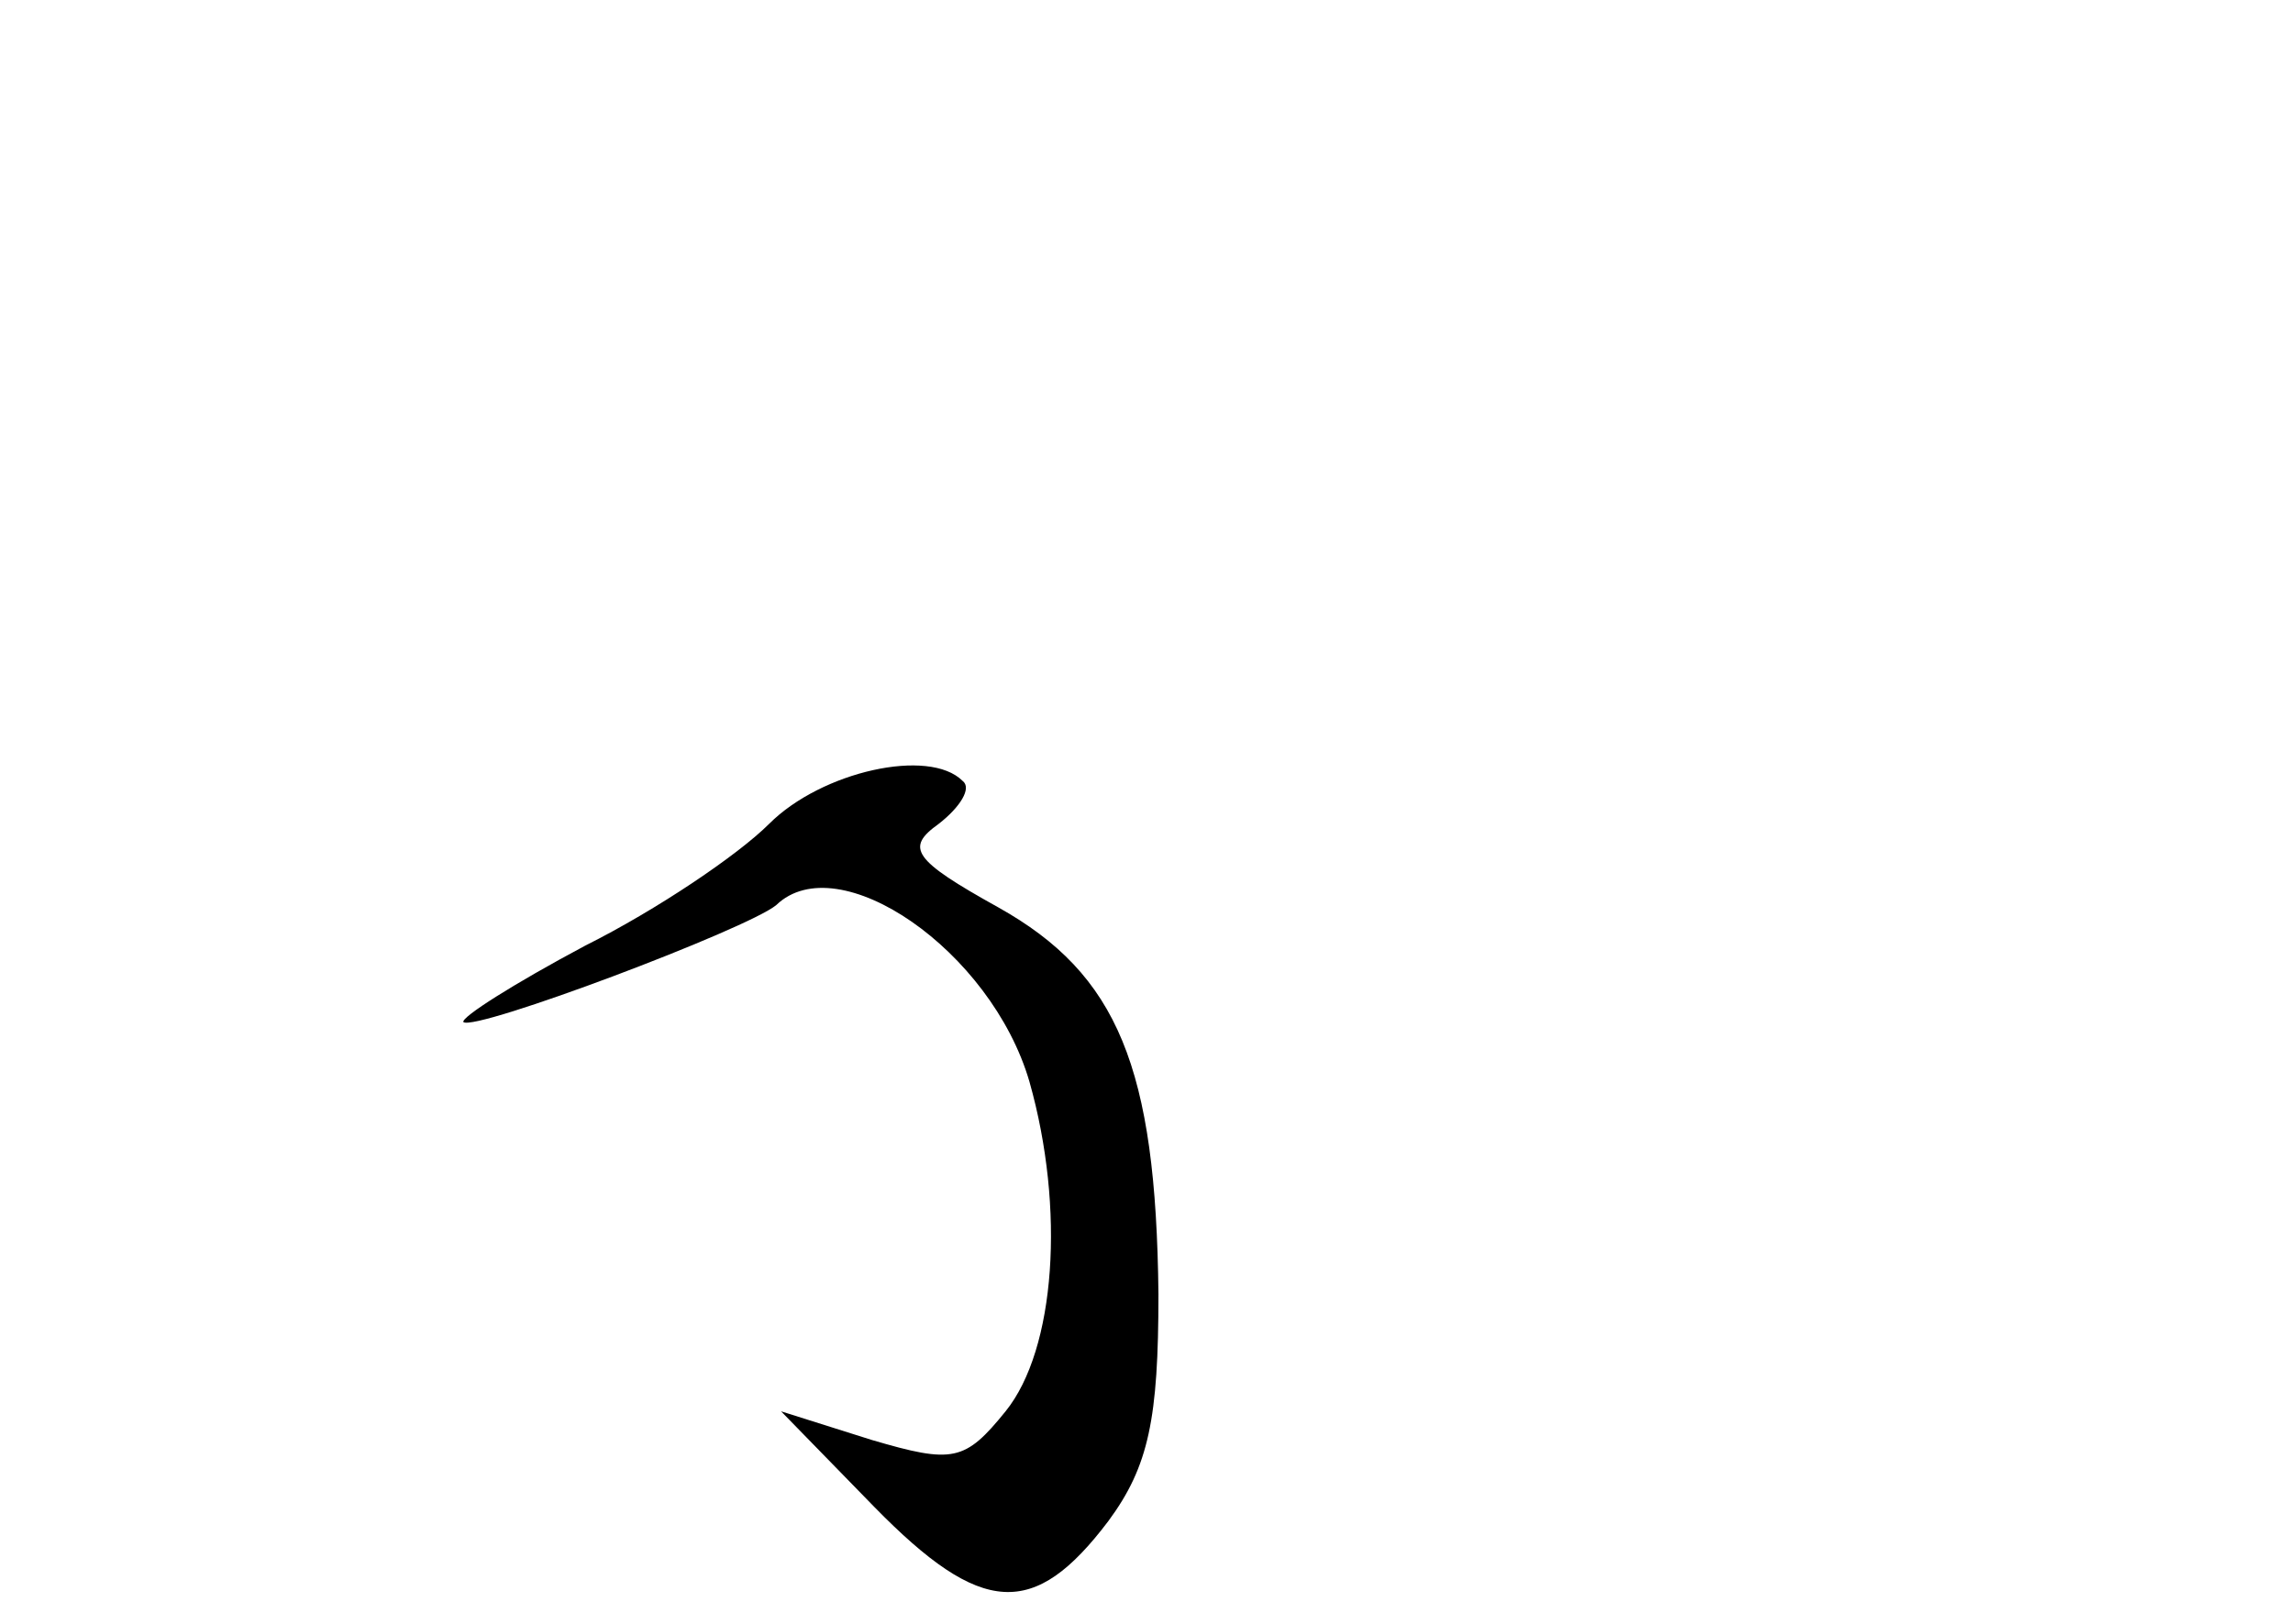 <?xml version="1.0" standalone="no"?>
<!DOCTYPE svg PUBLIC "-//W3C//DTD SVG 20010904//EN"
 "http://www.w3.org/TR/2001/REC-SVG-20010904/DTD/svg10.dtd">
<svg version="1.0" xmlns="http://www.w3.org/2000/svg"
 width="96pt" height="68pt" viewBox="0 0 96 68"
 preserveAspectRatio="xMidYMid meet">
<g transform="translate(0,68) scale(0.1,-0.1)"
fill="#000000" stroke="none">
<path d="M322 335 c-13 -13 -47 -36 -77 -51 -30 -16 -52 -30 -51 -32 5 -4 119
39 131 49 26 25 90 -19 106 -74 15 -53 11 -112 -10 -138 -17 -21 -22 -22 -56
-12 l-38 12 39 -40 c45 -46 67 -47 98 -6 17 23 21 43 21 95 -1 95 -17 134 -67
162 -36 20 -39 25 -25 35 9 7 14 15 10 18 -14 14 -59 4 -81 -18z"/>
</g>
</svg>
